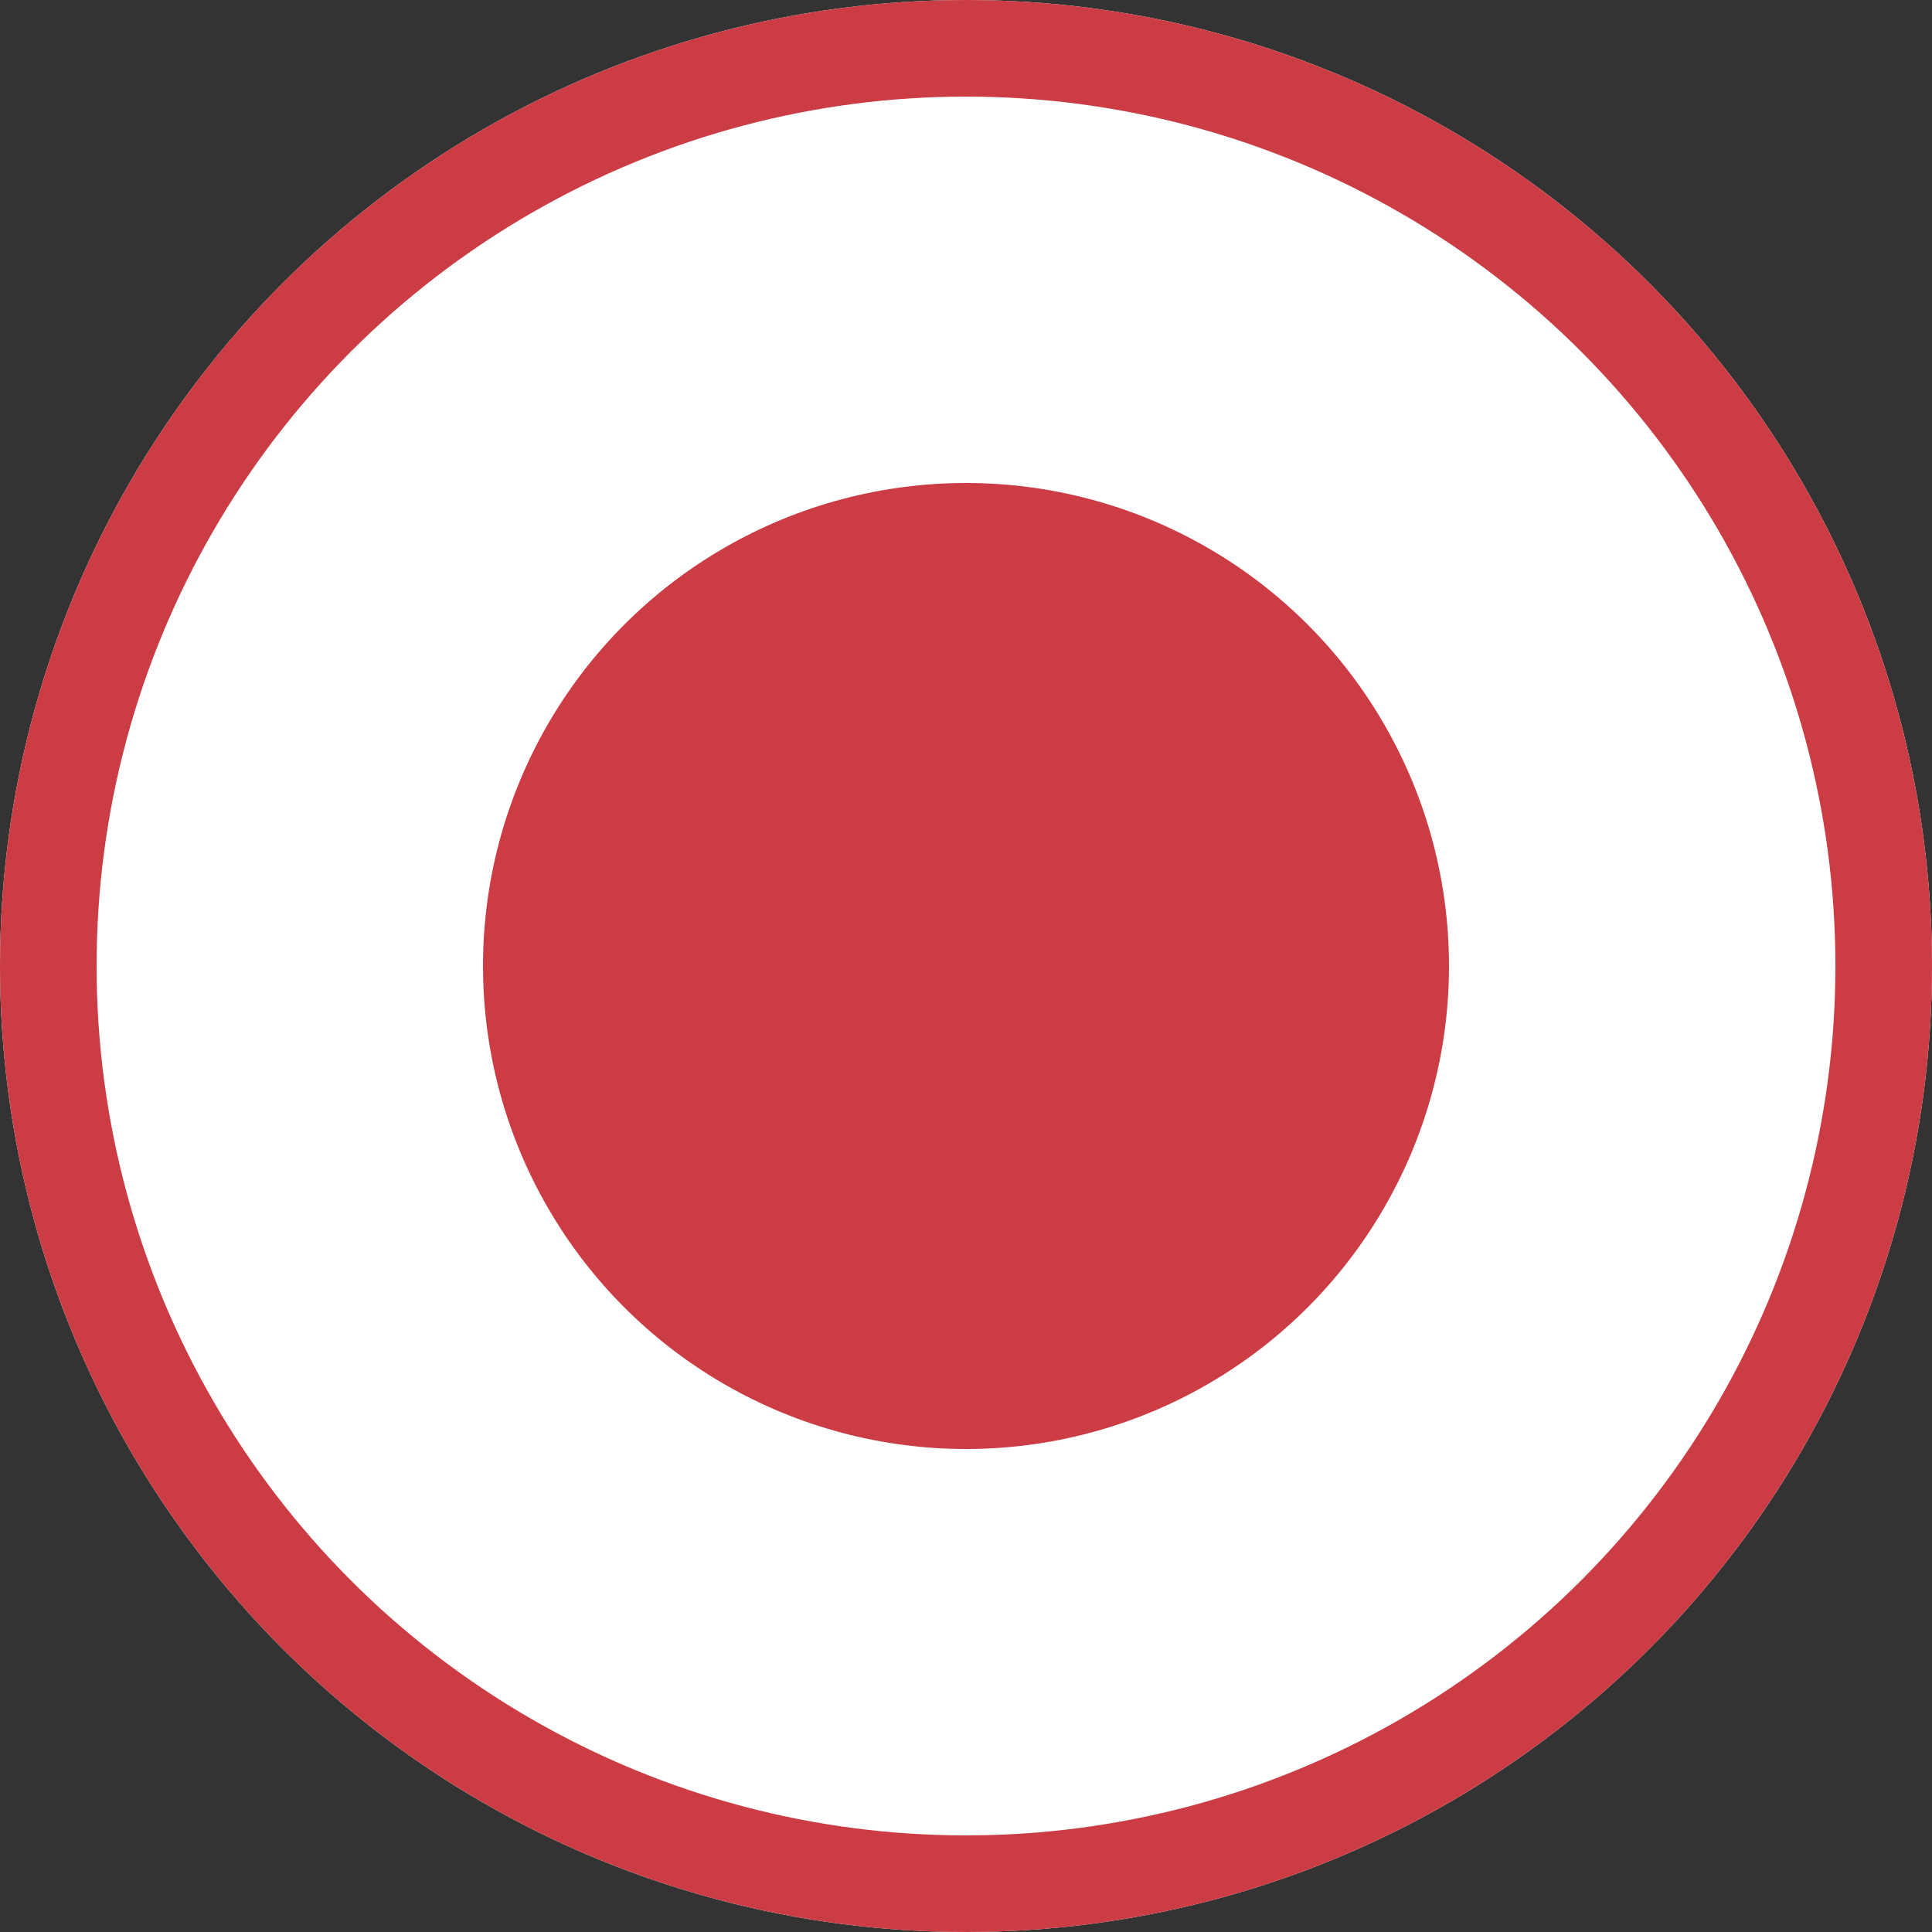 <svg xmlns="http://www.w3.org/2000/svg" width="20" height="20" viewBox="0 0 20 20">
    <rect x="0" y="0" width="20" height="20" fill="#333333" stroke="none"/>
    <g transform="translate(-943 -426)">
        <g data-name="타원 3" transform="translate(943 426)" style="fill:#fff;stroke:#cc3c44;stroke-linejoin:round">
            <circle cx="10" cy="10" r="10" style="stroke:none"/>
            <circle cx="10" cy="10" r="9.5" style="fill:none"/>
        </g>
        <circle data-name="타원 3 복사 3" cx="5" cy="5" r="5" transform="translate(948 431)" style="fill:#cc3c44"/>
    </g>
</svg>
